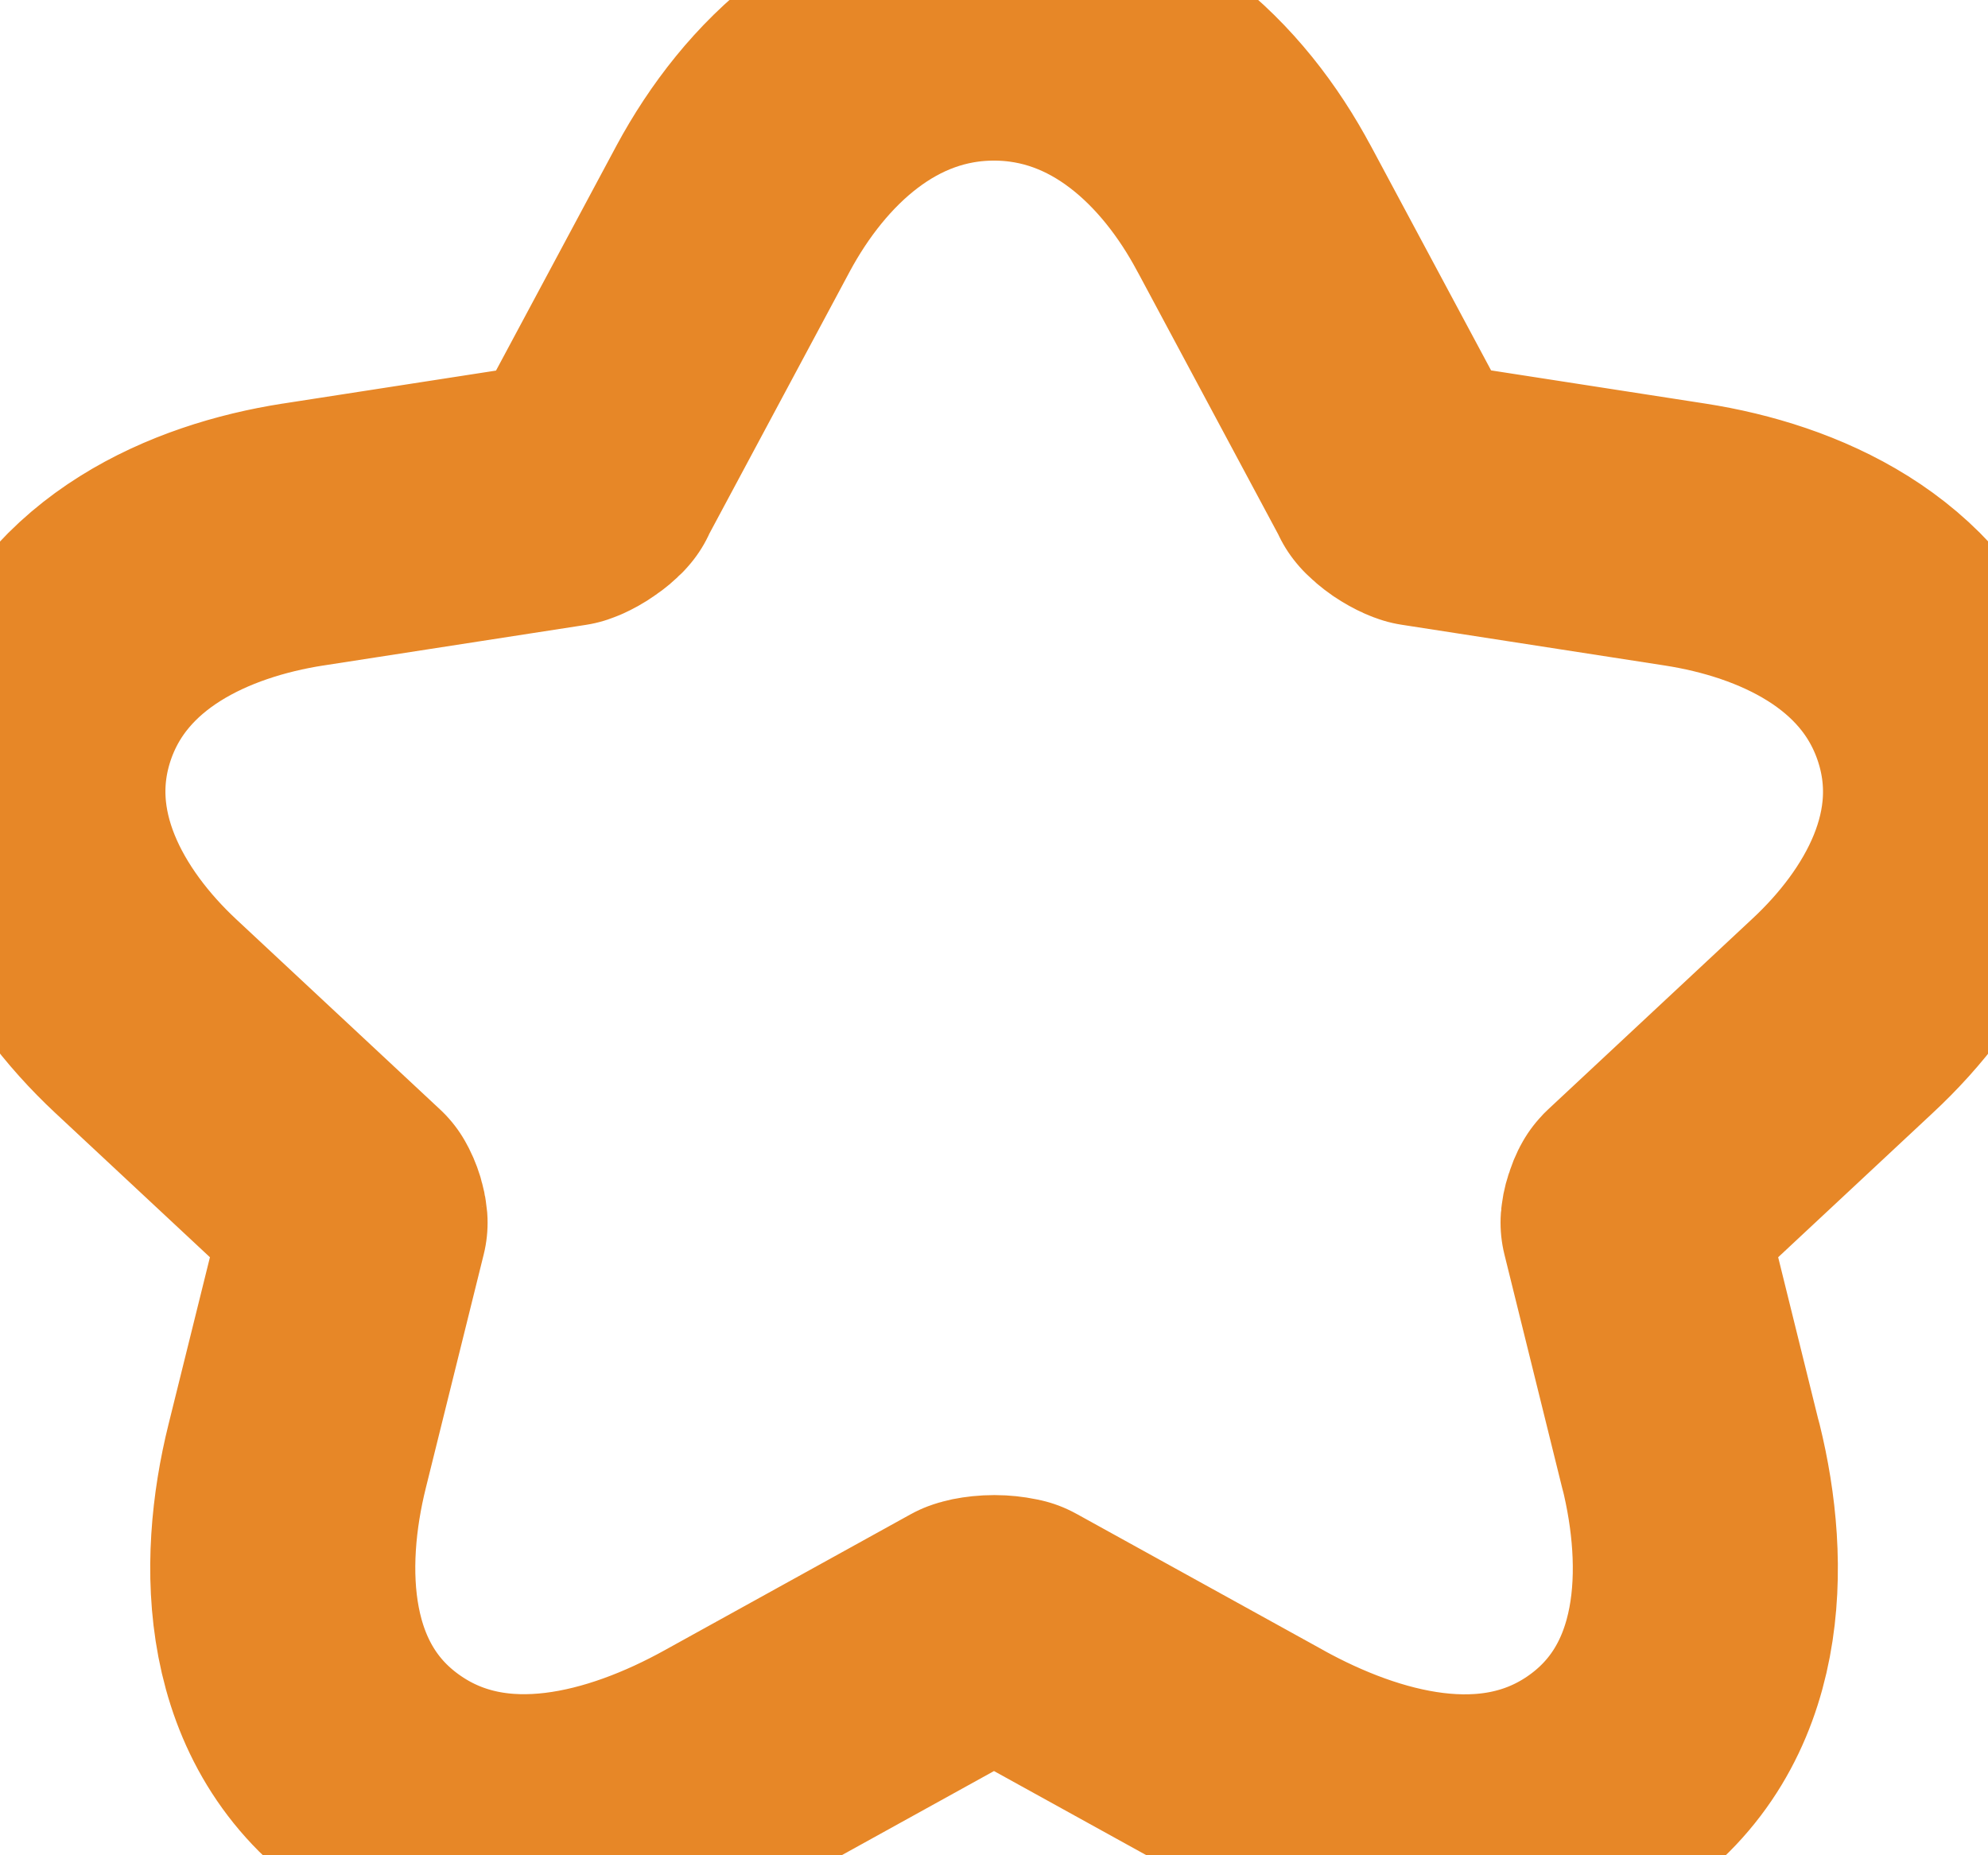 <svg width="15" height="14" viewBox="0 0 15 14" fill="none" xmlns="http://www.w3.org/2000/svg">
<path d="M10.558 3.618C10.558 3.617 10.557 3.617 10.556 3.616L9.464 1.577C9.464 1.577 9.464 1.577 9.463 1.576C9.078 0.852 8.412 0.212 7.5 0.212C6.588 0.212 5.921 0.851 5.532 1.573L5.531 1.575L4.438 3.616C4.437 3.617 4.436 3.618 4.436 3.619C4.423 3.632 4.401 3.652 4.371 3.672C4.342 3.693 4.313 3.708 4.289 3.719C4.278 3.723 4.271 3.726 4.268 3.727L2.285 4.034L2.284 4.034C1.505 4.156 0.642 4.539 0.343 5.41C0.036 6.309 0.524 7.13 1.099 7.667L2.639 9.104C2.639 9.105 2.64 9.106 2.641 9.108C2.649 9.121 2.659 9.143 2.667 9.169C2.674 9.193 2.678 9.213 2.679 9.226L2.242 10.989C2.242 10.989 2.242 10.989 2.242 10.989C2.039 11.806 2.048 12.884 2.917 13.475C3.737 14.034 4.748 13.744 5.497 13.329C5.497 13.329 5.497 13.329 5.497 13.329L7.355 12.302C7.358 12.301 7.369 12.297 7.388 12.293C7.418 12.287 7.458 12.282 7.503 12.282C7.547 12.282 7.586 12.287 7.615 12.293C7.629 12.296 7.638 12.299 7.641 12.3L9.504 13.329L9.505 13.33C10.252 13.742 11.265 14.036 12.085 13.478C12.956 12.885 12.96 11.804 12.759 10.989L12.758 10.989L12.322 9.226C12.323 9.213 12.326 9.193 12.334 9.169C12.342 9.143 12.351 9.121 12.359 9.108C12.36 9.106 12.361 9.105 12.362 9.104L13.899 7.669C13.899 7.669 13.9 7.668 13.9 7.668C14.479 7.131 14.969 6.309 14.659 5.409C14.359 4.538 13.494 4.155 12.716 4.034L12.716 4.034L10.728 3.726C10.726 3.725 10.717 3.723 10.704 3.717C10.681 3.707 10.652 3.691 10.622 3.671C10.593 3.651 10.571 3.631 10.558 3.618ZM4.443 3.61C4.443 3.61 4.443 3.61 4.443 3.611L4.443 3.61ZM7.635 12.297L7.635 12.297L7.635 12.297ZM10.552 3.611C10.551 3.61 10.551 3.61 10.551 3.61L10.552 3.611Z" stroke="#E78727" stroke-width="2" stroke-linecap="round" stroke-linejoin="round"/>
</svg>
